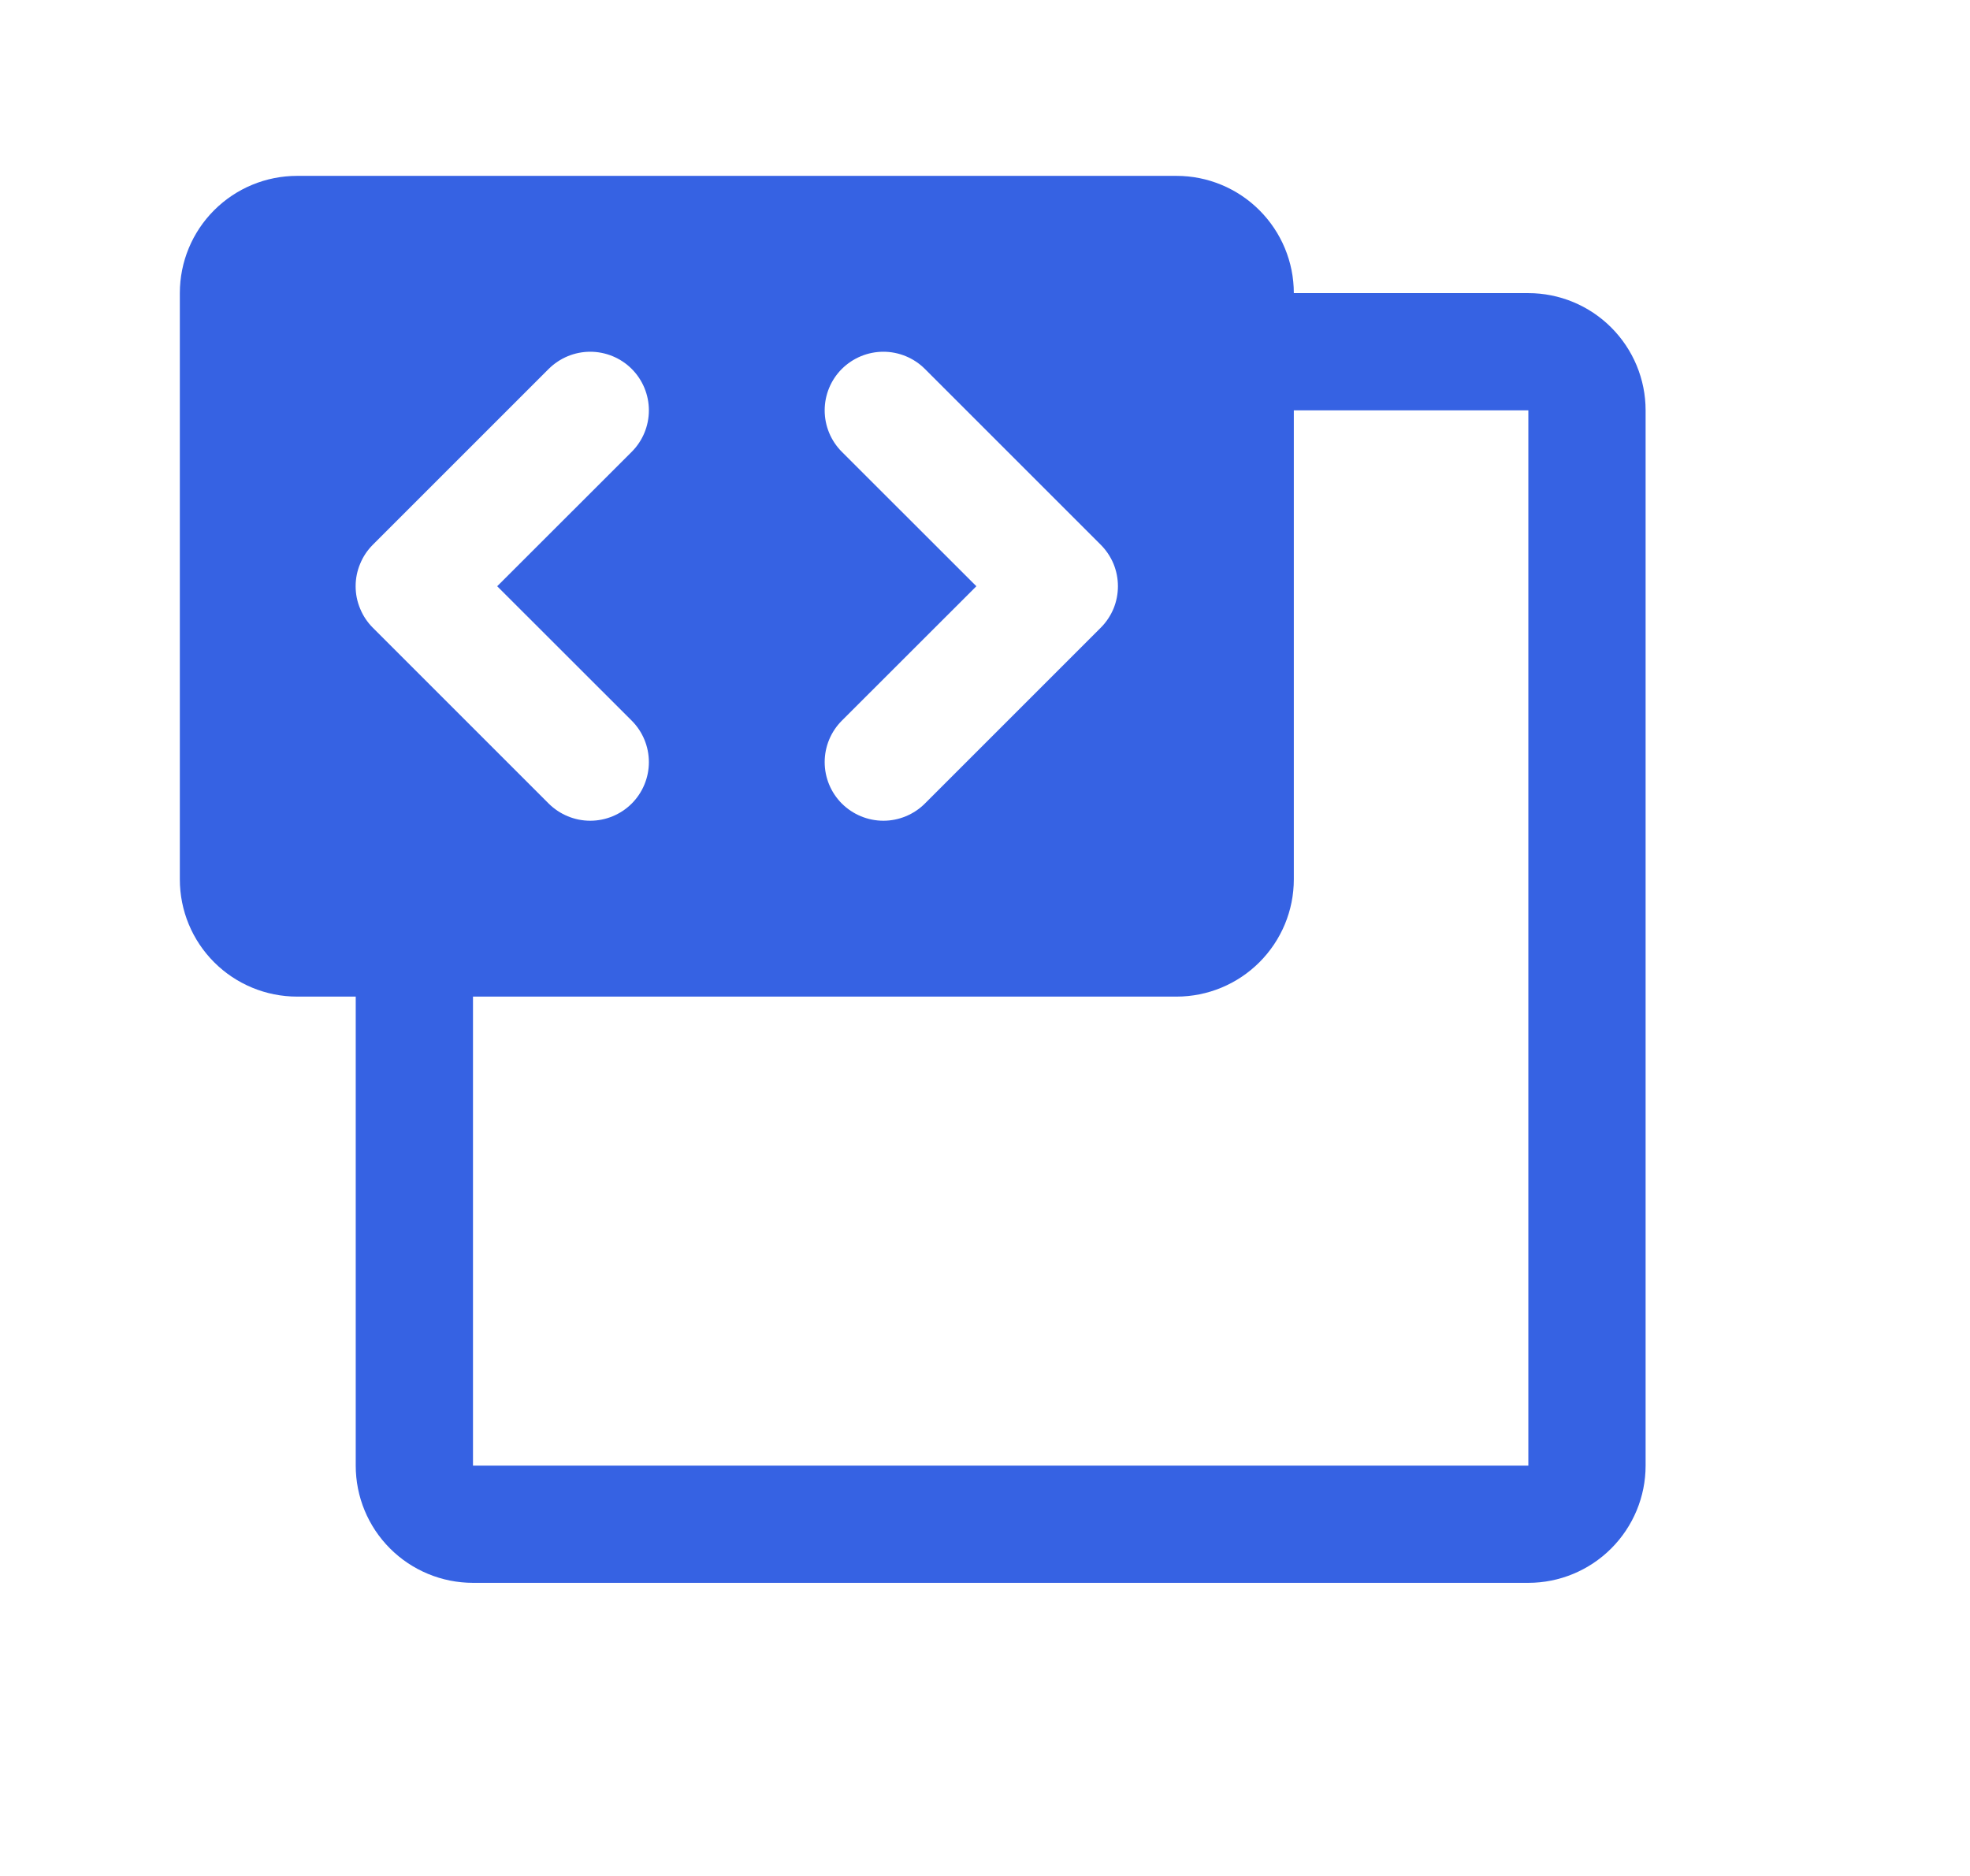 <svg width="21" height="20" viewBox="0 0 21 20" fill="none" xmlns="http://www.w3.org/2000/svg">
<path d="M16.292 3.125H13.792C13.792 2.793 13.66 2.476 13.425 2.241C13.191 2.007 12.873 1.875 12.542 1.875H3.167C2.835 1.875 2.517 2.007 2.283 2.241C2.048 2.476 1.917 2.793 1.917 3.125V9.375C1.917 9.707 2.048 10.024 2.283 10.259C2.517 10.493 2.835 10.625 3.167 10.625H3.792V15.625C3.792 15.957 3.923 16.274 4.158 16.509C4.392 16.743 4.71 16.875 5.042 16.875H16.292C16.623 16.875 16.941 16.743 17.175 16.509C17.41 16.274 17.542 15.957 17.542 15.625V4.375C17.542 4.043 17.41 3.726 17.175 3.491C16.941 3.257 16.623 3.125 16.292 3.125ZM8.974 4.817C8.857 4.7 8.791 4.541 8.791 4.375C8.791 4.209 8.857 4.05 8.974 3.933C9.092 3.816 9.251 3.75 9.417 3.75C9.582 3.75 9.742 3.816 9.859 3.933L11.734 5.808C11.792 5.866 11.838 5.935 11.87 6.011C11.901 6.087 11.917 6.168 11.917 6.25C11.917 6.332 11.901 6.413 11.87 6.489C11.838 6.565 11.792 6.634 11.734 6.692L9.859 8.567C9.742 8.684 9.582 8.75 9.417 8.75C9.251 8.75 9.092 8.684 8.974 8.567C8.857 8.45 8.791 8.291 8.791 8.125C8.791 7.959 8.857 7.8 8.974 7.683L10.408 6.25L8.974 4.817ZM3.974 6.692C3.916 6.634 3.87 6.565 3.839 6.489C3.807 6.413 3.791 6.332 3.791 6.25C3.791 6.168 3.807 6.087 3.839 6.011C3.87 5.935 3.916 5.866 3.974 5.808L5.849 3.933C5.967 3.816 6.126 3.75 6.292 3.75C6.457 3.75 6.617 3.816 6.734 3.933C6.851 4.05 6.917 4.209 6.917 4.375C6.917 4.541 6.851 4.7 6.734 4.817L5.3 6.25L6.734 7.683C6.851 7.8 6.917 7.959 6.917 8.125C6.917 8.291 6.851 8.45 6.734 8.567C6.617 8.684 6.457 8.75 6.292 8.75C6.126 8.75 5.967 8.684 5.849 8.567L3.974 6.692ZM16.292 15.625H5.042V10.625H12.542C12.873 10.625 13.191 10.493 13.425 10.259C13.66 10.024 13.792 9.707 13.792 9.375V4.375H16.292V15.625Z" fill="#3662E3"/>
</svg>
